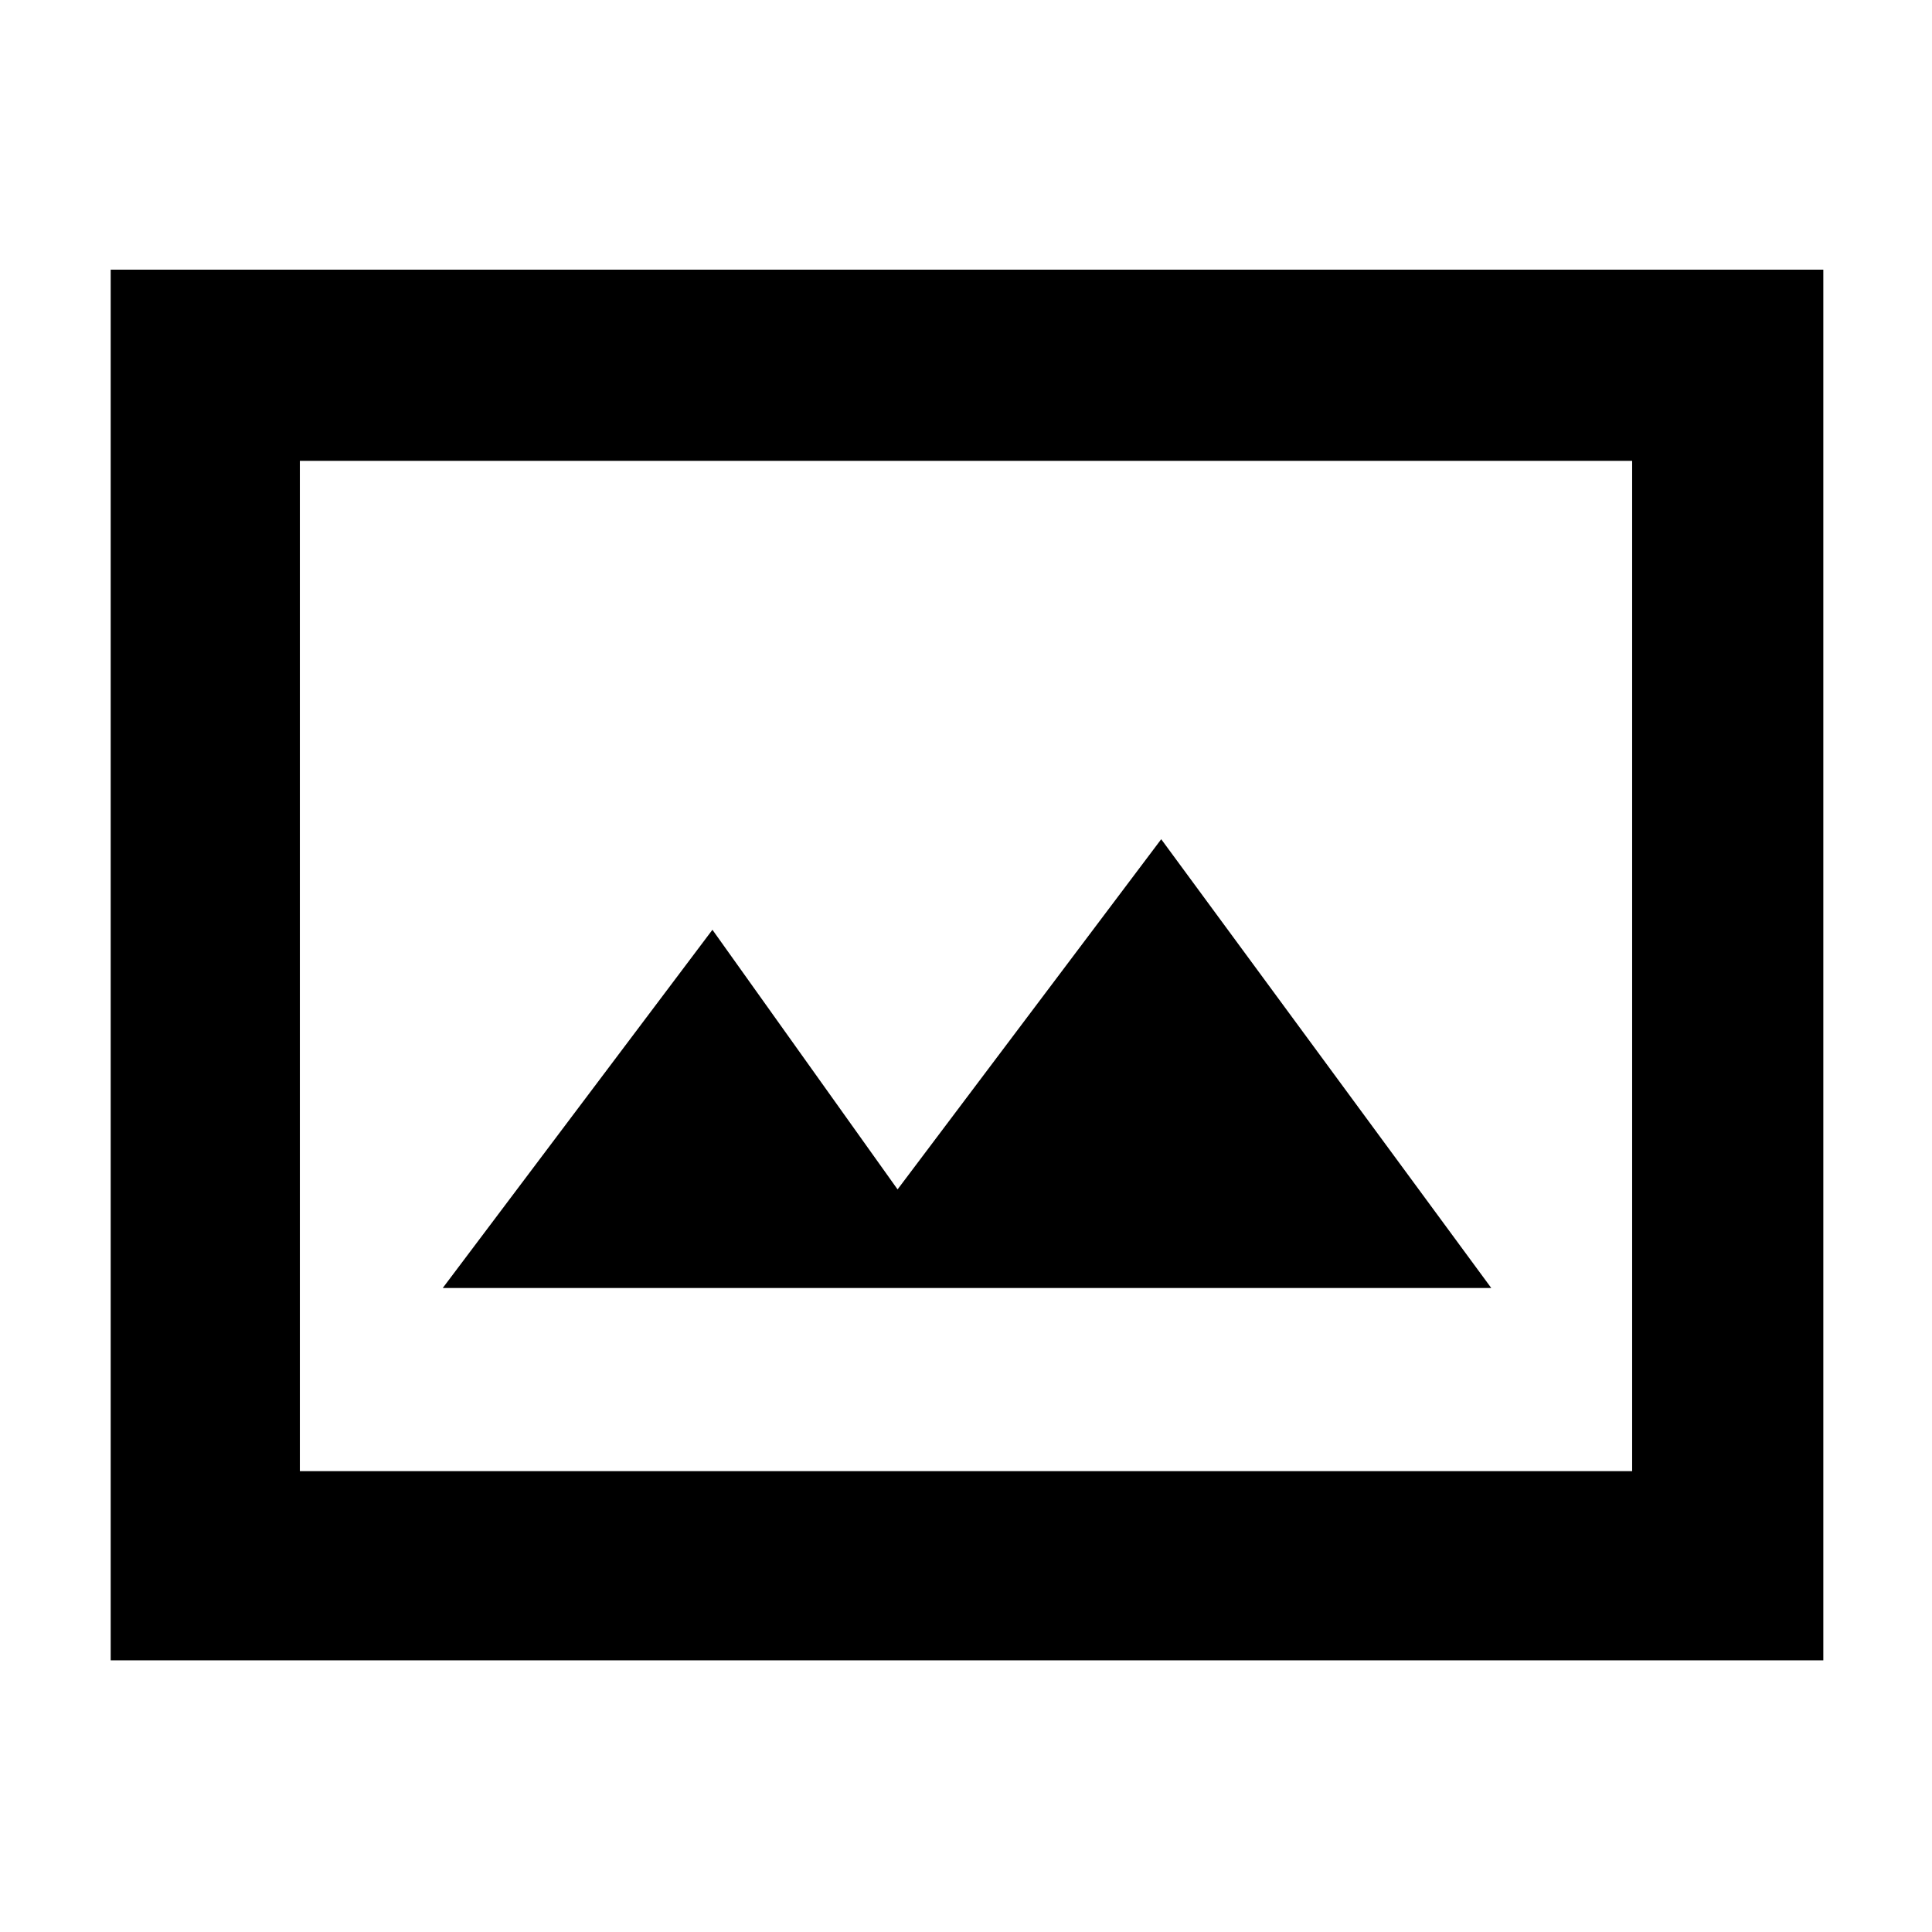 <svg xmlns="http://www.w3.org/2000/svg" width="48" height="48" viewBox="0 -960 960 960"><path d="M55-135v-691h851v691H55Zm94-94h662v-502H149v502Zm71-91h521L577-543 446-369l-92-129-134 178Zm-71 91v-502 502Z"/></svg>
